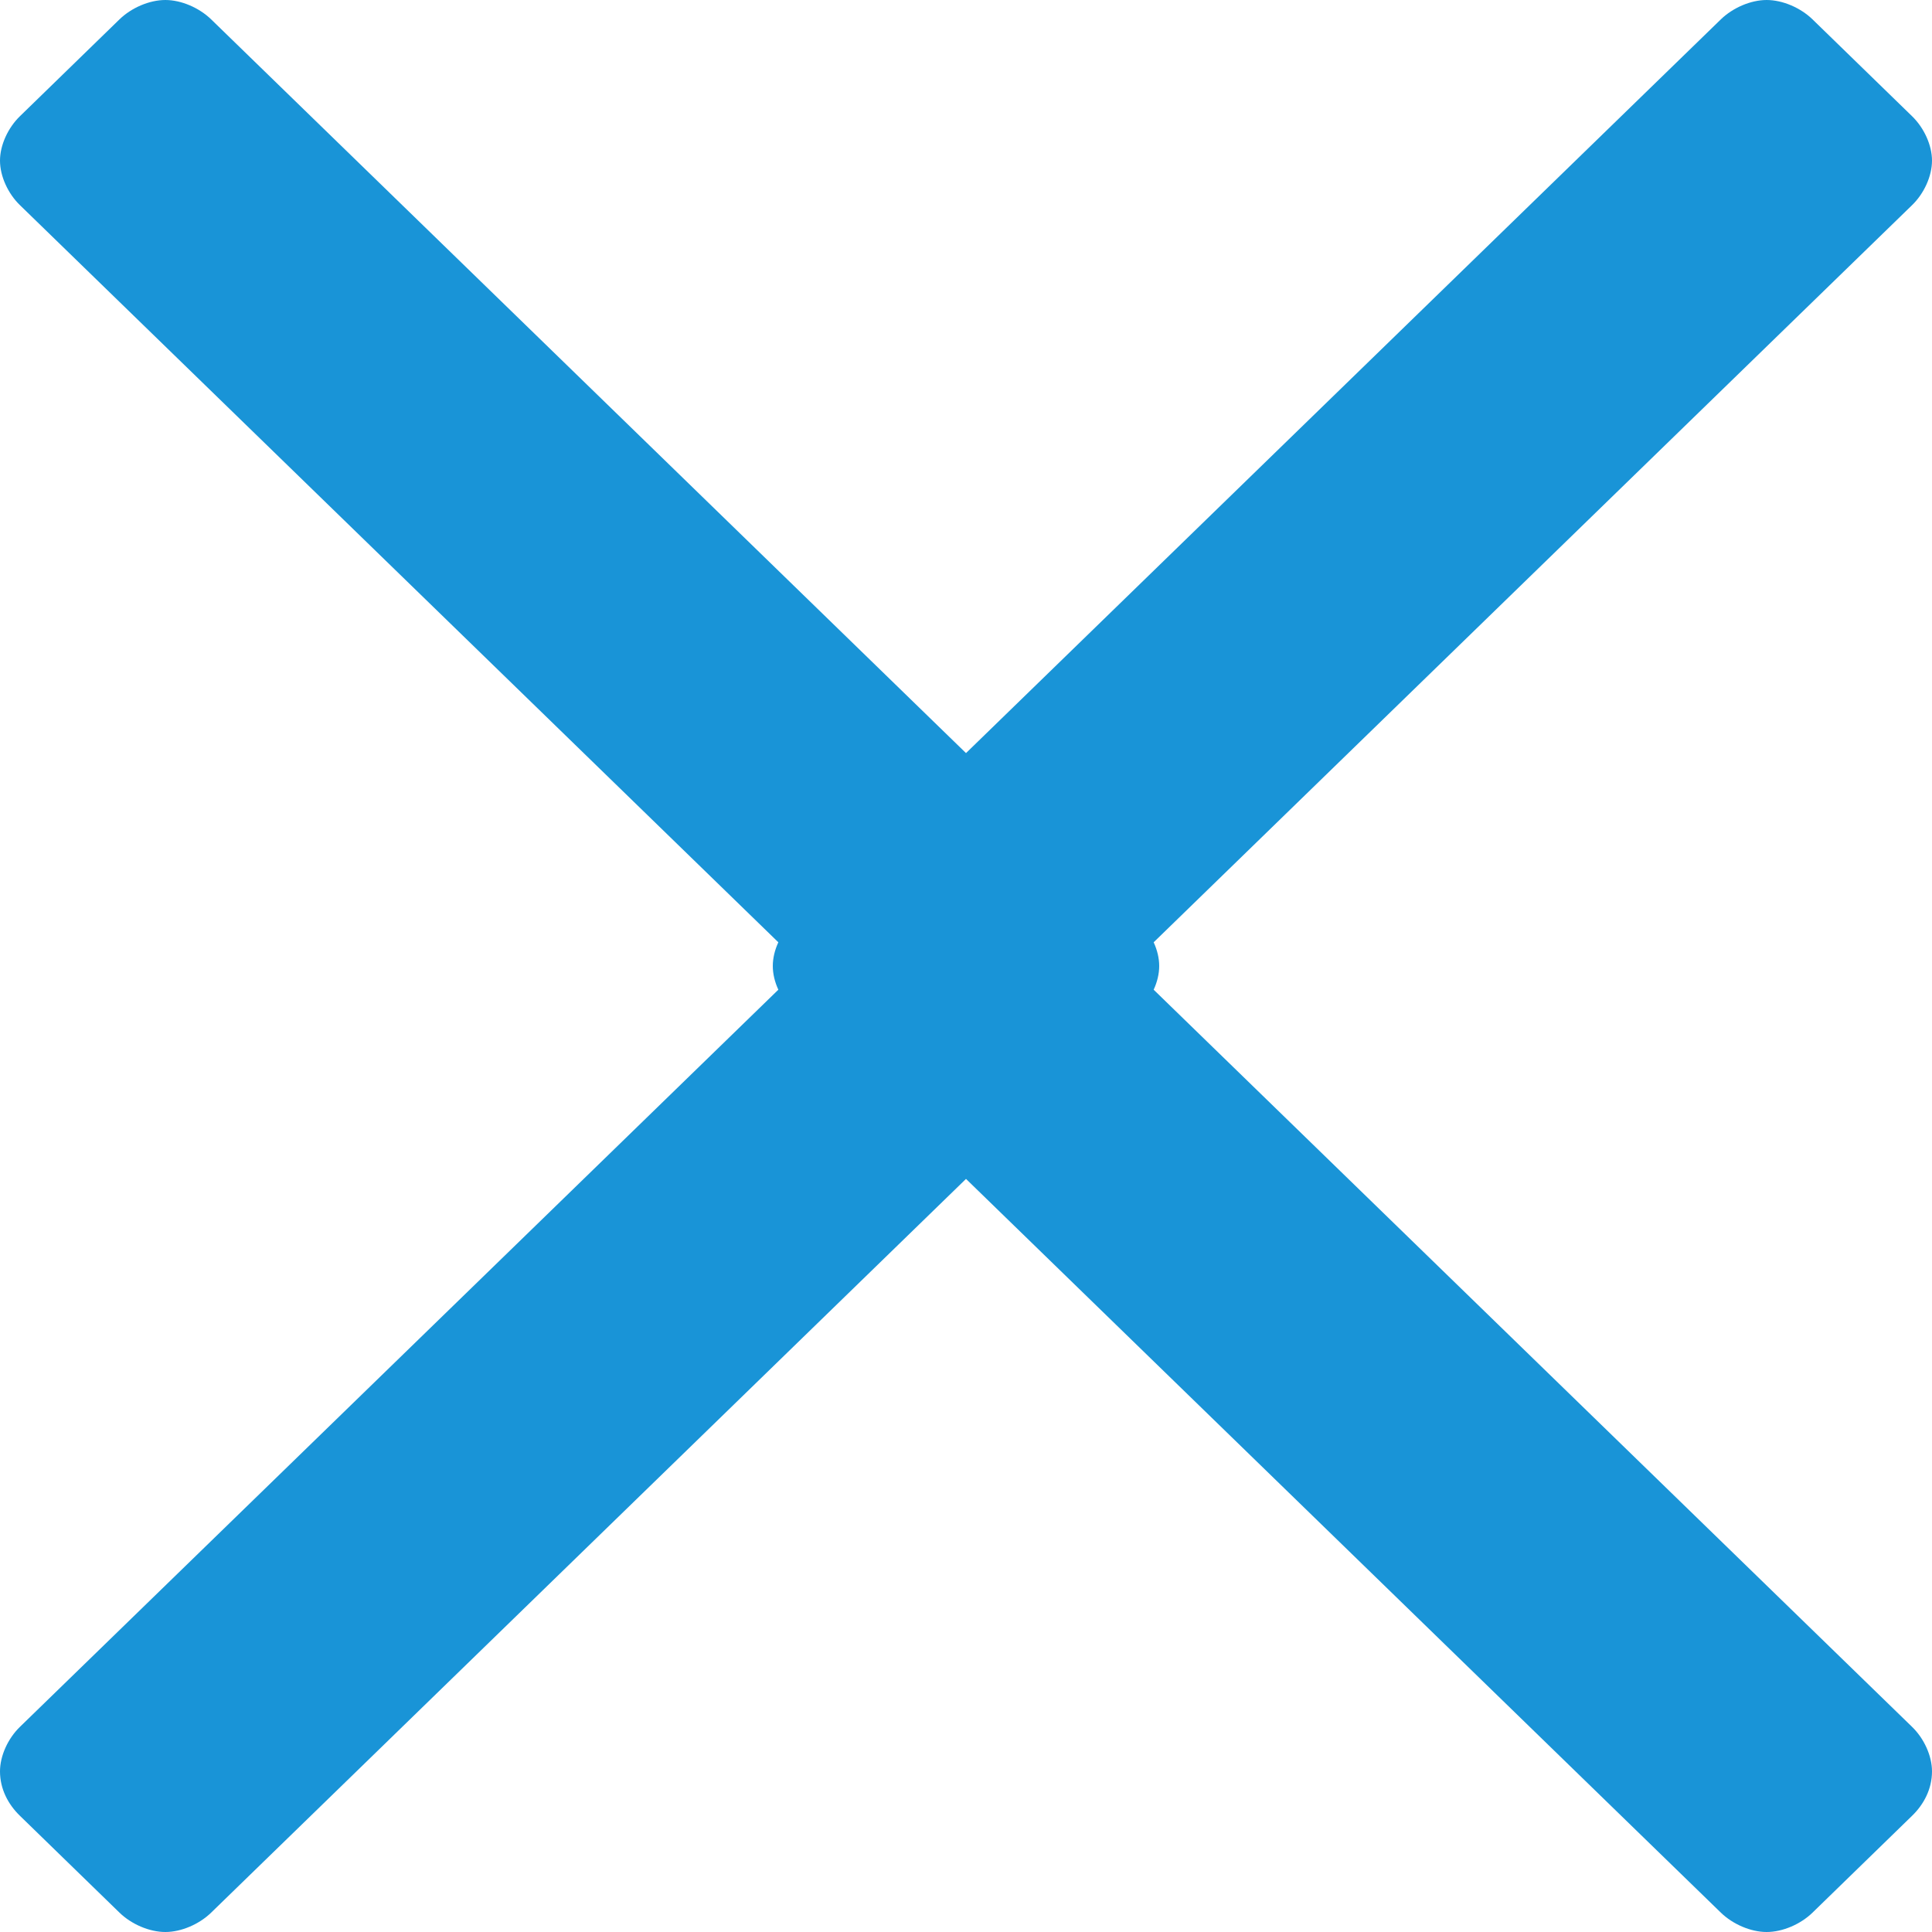 <?xml version="1.0" encoding="UTF-8"?>
<svg width="15px" height="15px" viewBox="0 0 15 15" version="1.1" xmlns="http://www.w3.org/2000/svg" xmlns:xlink="http://www.w3.org/1999/xlink">
    <title>close-icon</title>
    <g id="Page-1" stroke="none" stroke-width="1" fill="none" fill-rule="evenodd">
        <g id="close-icon" fill="#1994D7" fill-rule="nonzero">
            <path d="M8.957,7.316 L14.845,1.593 C14.938,1.503 15,1.368 15,1.247 C15,1.127 14.938,0.992 14.845,0.902 L14.072,0.15 C13.979,0.06 13.84,3.55271368e-15 13.716,3.55271368e-15 C13.593,3.55271368e-15 13.454,0.06 13.361,0.15 L7.5,5.847 L1.639,0.15 C1.546,0.06 1.407,3.55271368e-15 1.284,3.55271368e-15 C1.16,3.55271368e-15 1.021,0.06 0.928,0.15 L0.155,0.902 C0.062,0.992 2.66453526e-15,1.127 2.66453526e-15,1.247 C2.66453526e-15,1.368 0.062,1.503 0.155,1.593 L6.043,7.316 C6.015,7.376 6,7.44 6,7.5 C6,7.56 6.015,7.624 6.043,7.684 L0.155,13.407 C0.062,13.497 2.66453526e-15,13.632 2.66453526e-15,13.753 C2.66453526e-15,13.888 0.062,14.008 0.155,14.098 L0.928,14.85 C1.021,14.94 1.16,15 1.284,15 C1.407,15 1.546,14.94 1.639,14.85 L7.5,9.153 L13.361,14.85 C13.454,14.94 13.593,15 13.716,15 C13.84,15 13.979,14.94 14.072,14.85 L14.845,14.098 C14.938,14.008 15,13.888 15,13.753 C15,13.632 14.938,13.497 14.845,13.407 L8.957,7.684 C8.985,7.624 9,7.56 9,7.5 C9,7.44 8.985,7.376 8.957,7.316 Z" id="x"></path>
        </g>
    </g>
</svg>